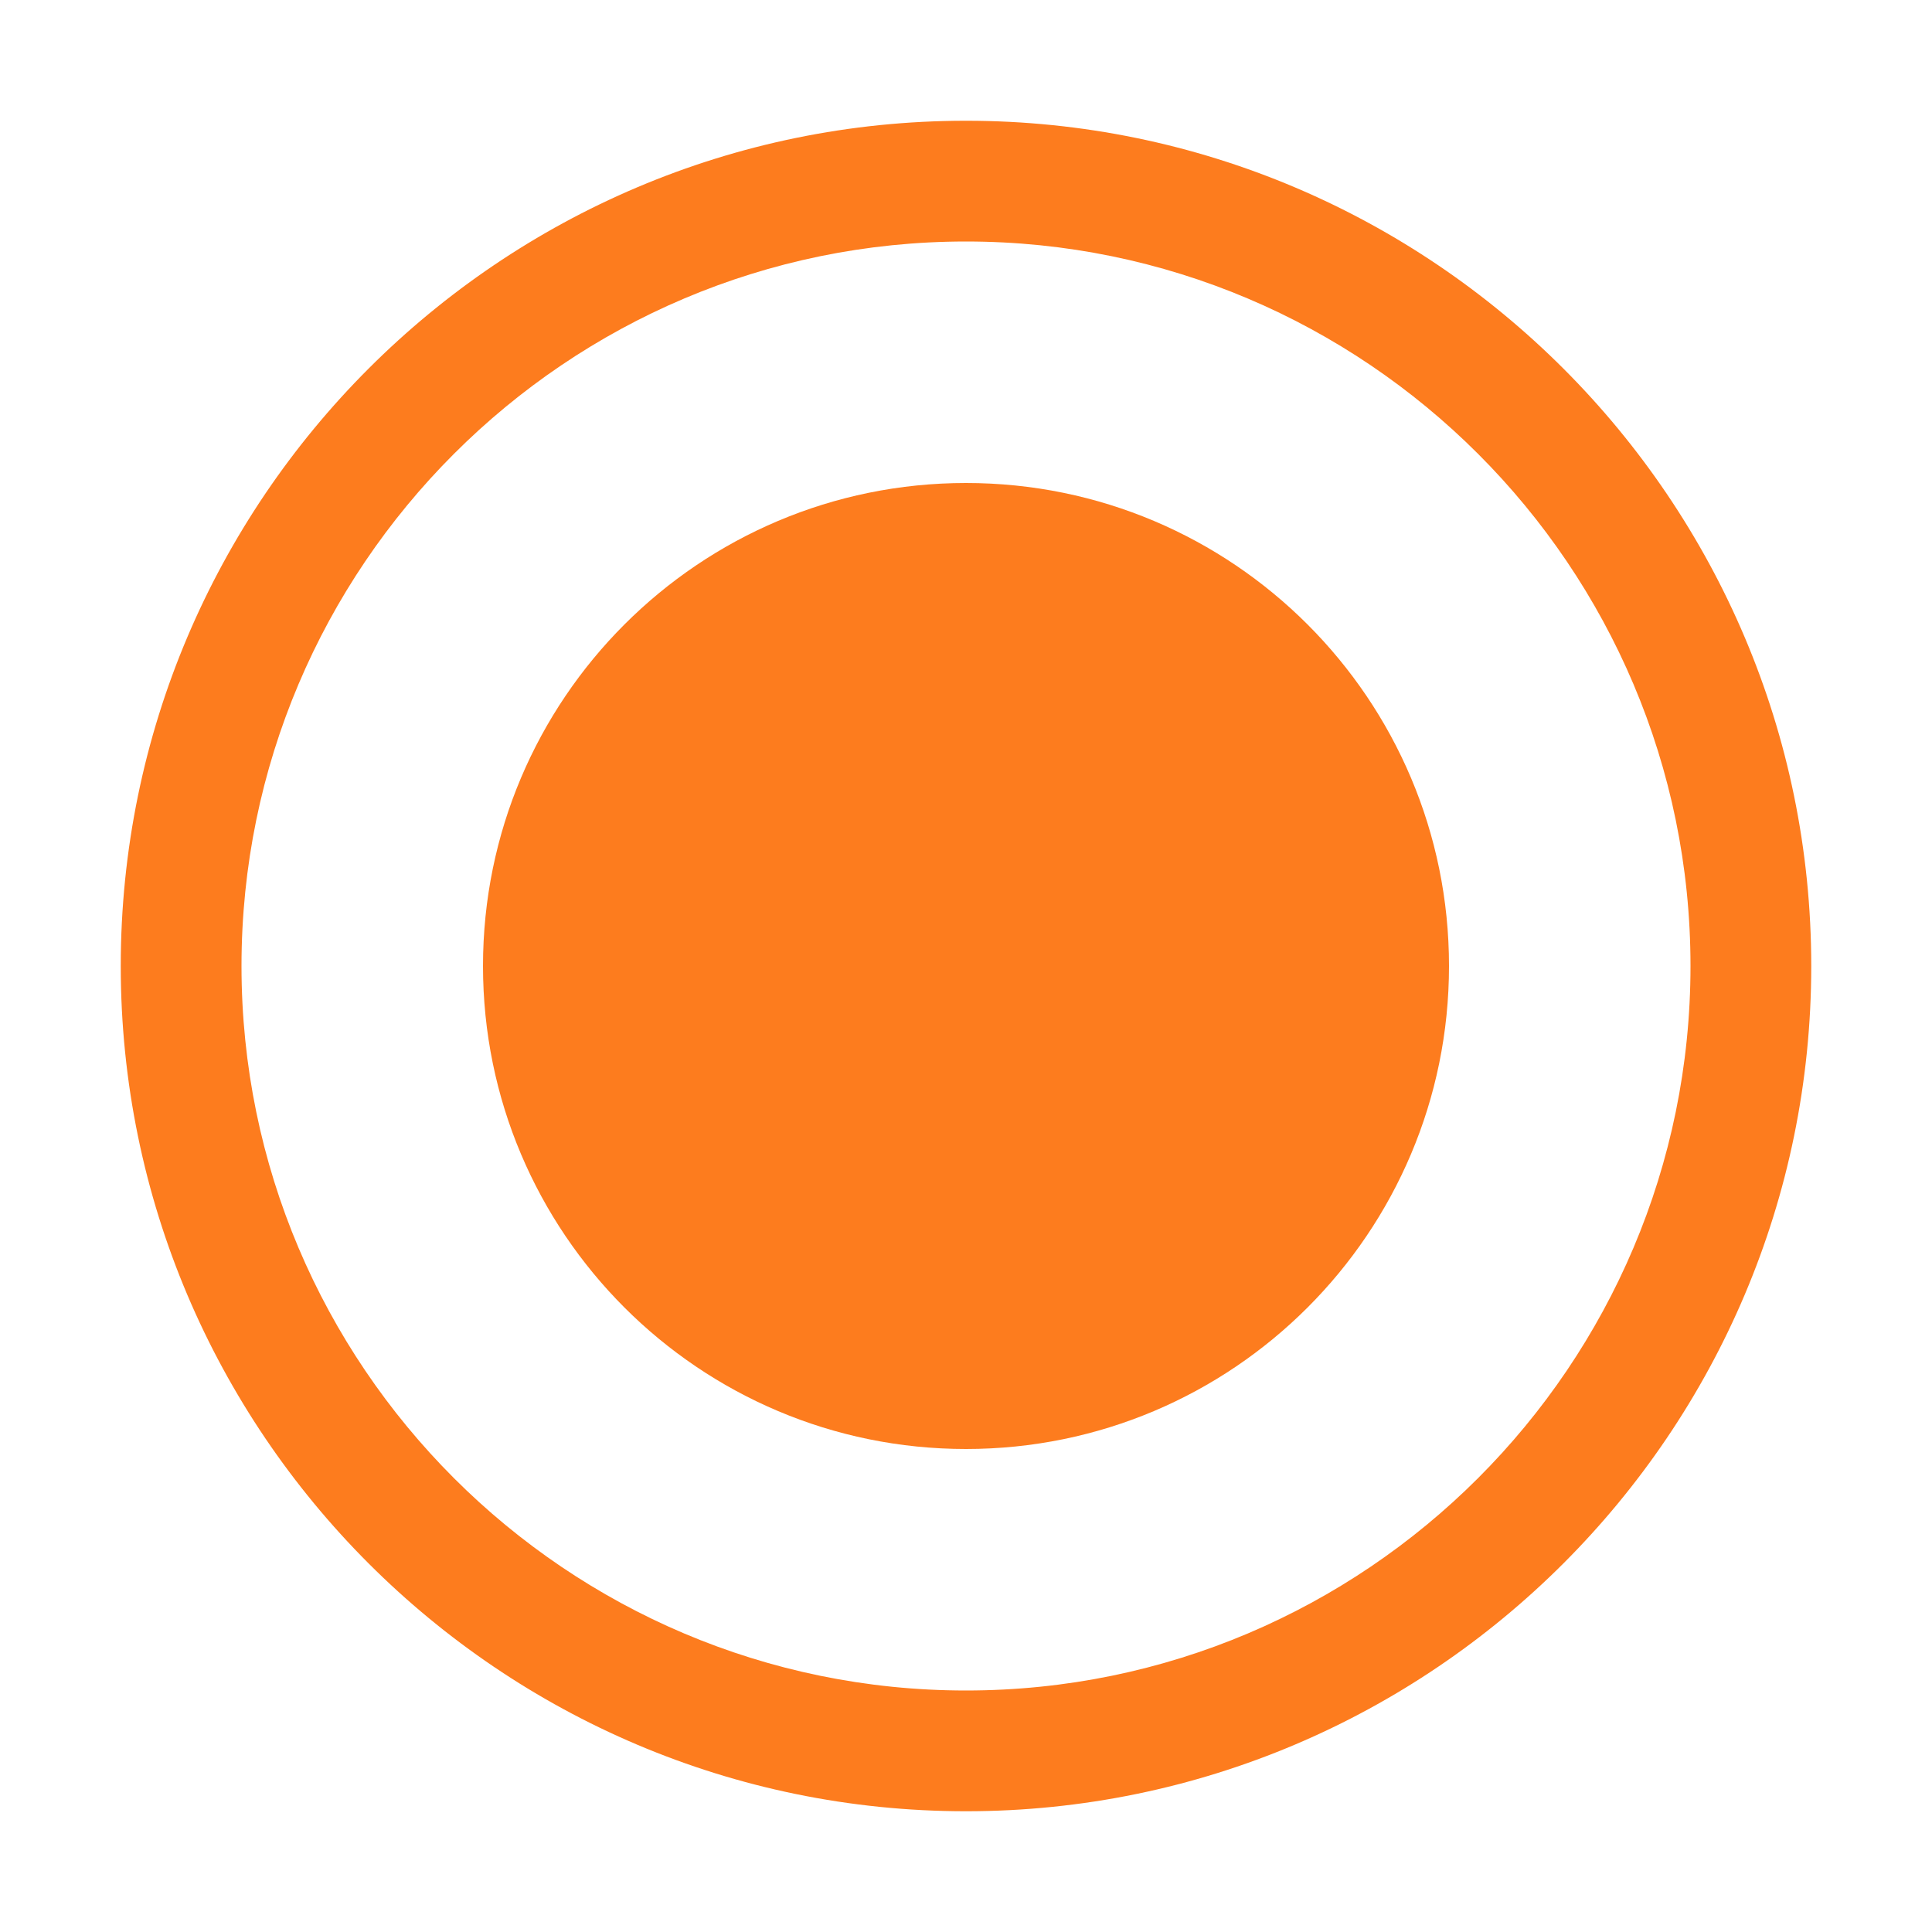 <svg width="12" height="12" viewBox="0 0 12 12" fill="none" xmlns="http://www.w3.org/2000/svg">
<g clip-path="url(#clip0_3_2)">
<path d="M6 11.25C3.105 11.25 0.75 8.895 0.75 6C0.75 3.105 3.105 0.75 6 0.75C8.895 0.75 11.25 3.105 11.25 6C11.25 8.895 8.895 11.25 6 11.25ZM6 1.5C3.518 1.5 1.5 3.518 1.5 6C1.5 8.482 3.518 10.5 6 10.5C8.482 10.5 10.5 8.482 10.5 6C10.5 3.518 8.482 1.5 6 1.5Z" fill="#FD7C1E"/>
<path d="M6 9C7.657 9 9 7.657 9 6C9 4.343 7.657 3 6 3C4.343 3 3 4.343 3 6C3 7.657 4.343 9 6 9Z" fill="#FD7C1E"/>
</g>
<defs>
<clipPath id="clip0_3_2">
<rect width="12" height="12" fill="white"/>
</clipPath>
</defs>
</svg>
